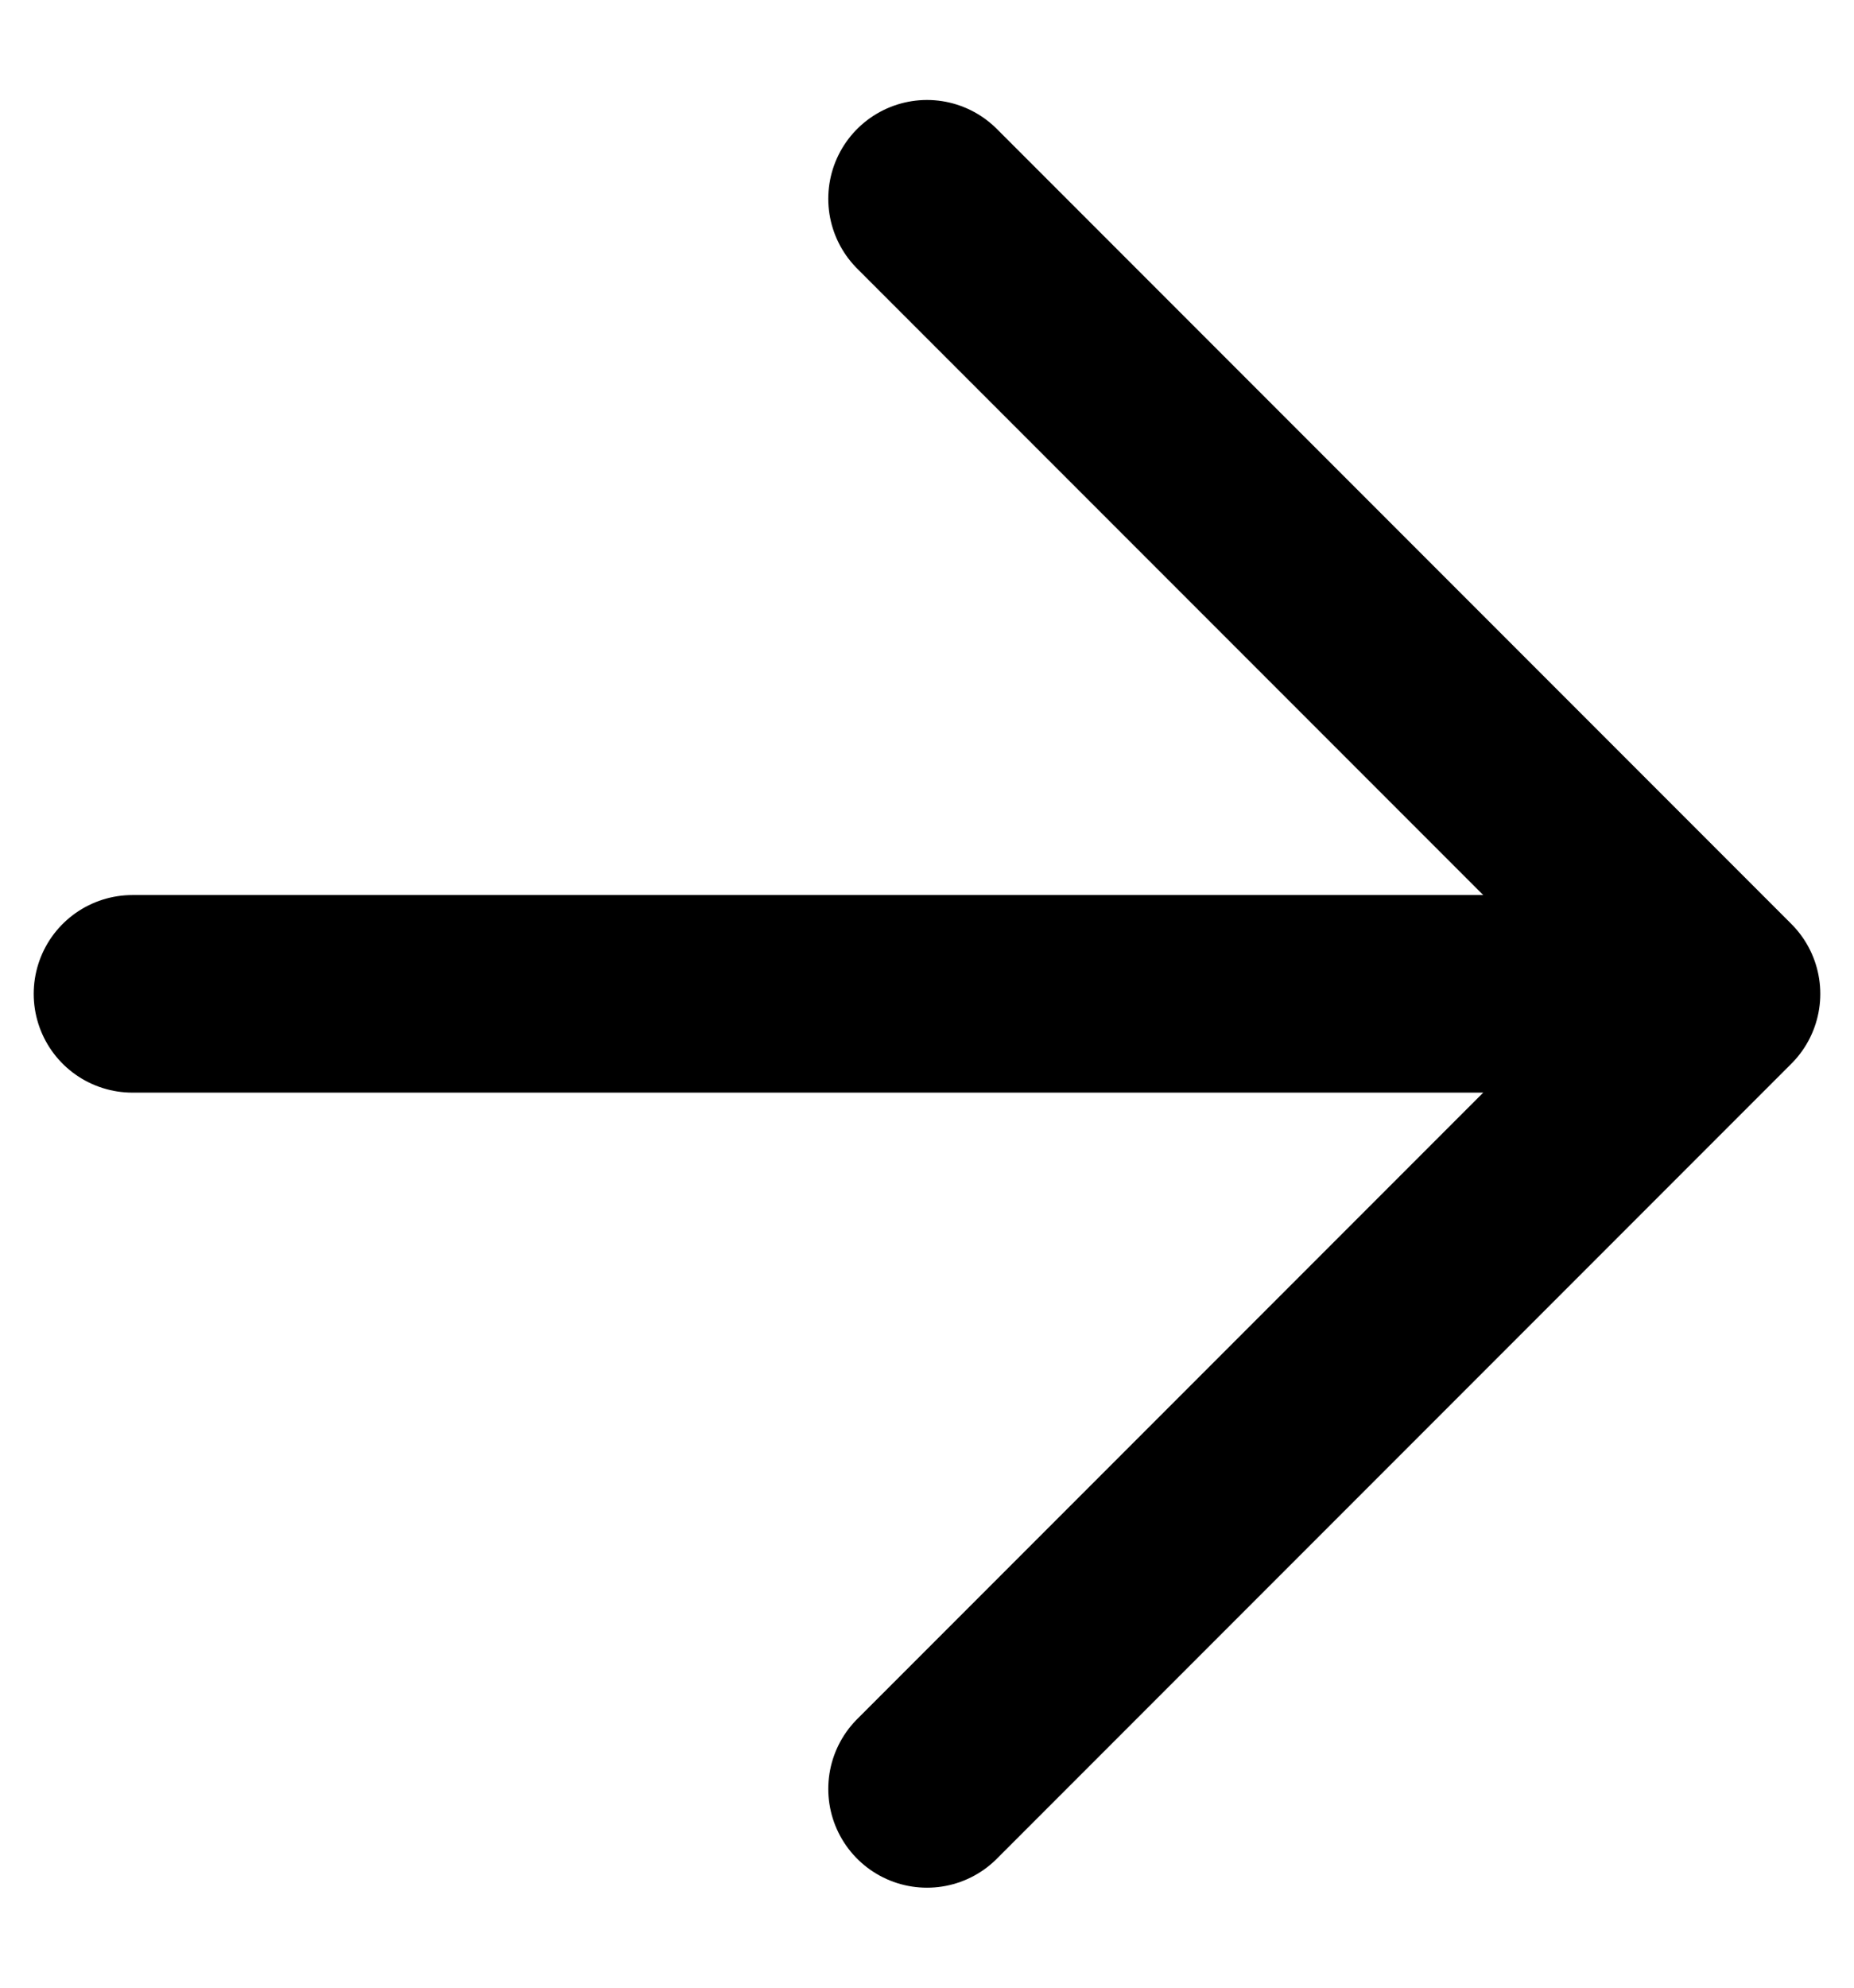 <svg xmlns="http://www.w3.org/2000/svg" fill="none" viewBox="0 0 14 15" width="14" height="15" aria-hidden="true" focusable="false"><path stroke="currentColor" stroke-linecap="round" stroke-linejoin="round" stroke-width="1.491" d="M1 7.5h12m0 0-6-6m6 6-6 6"/></svg>
